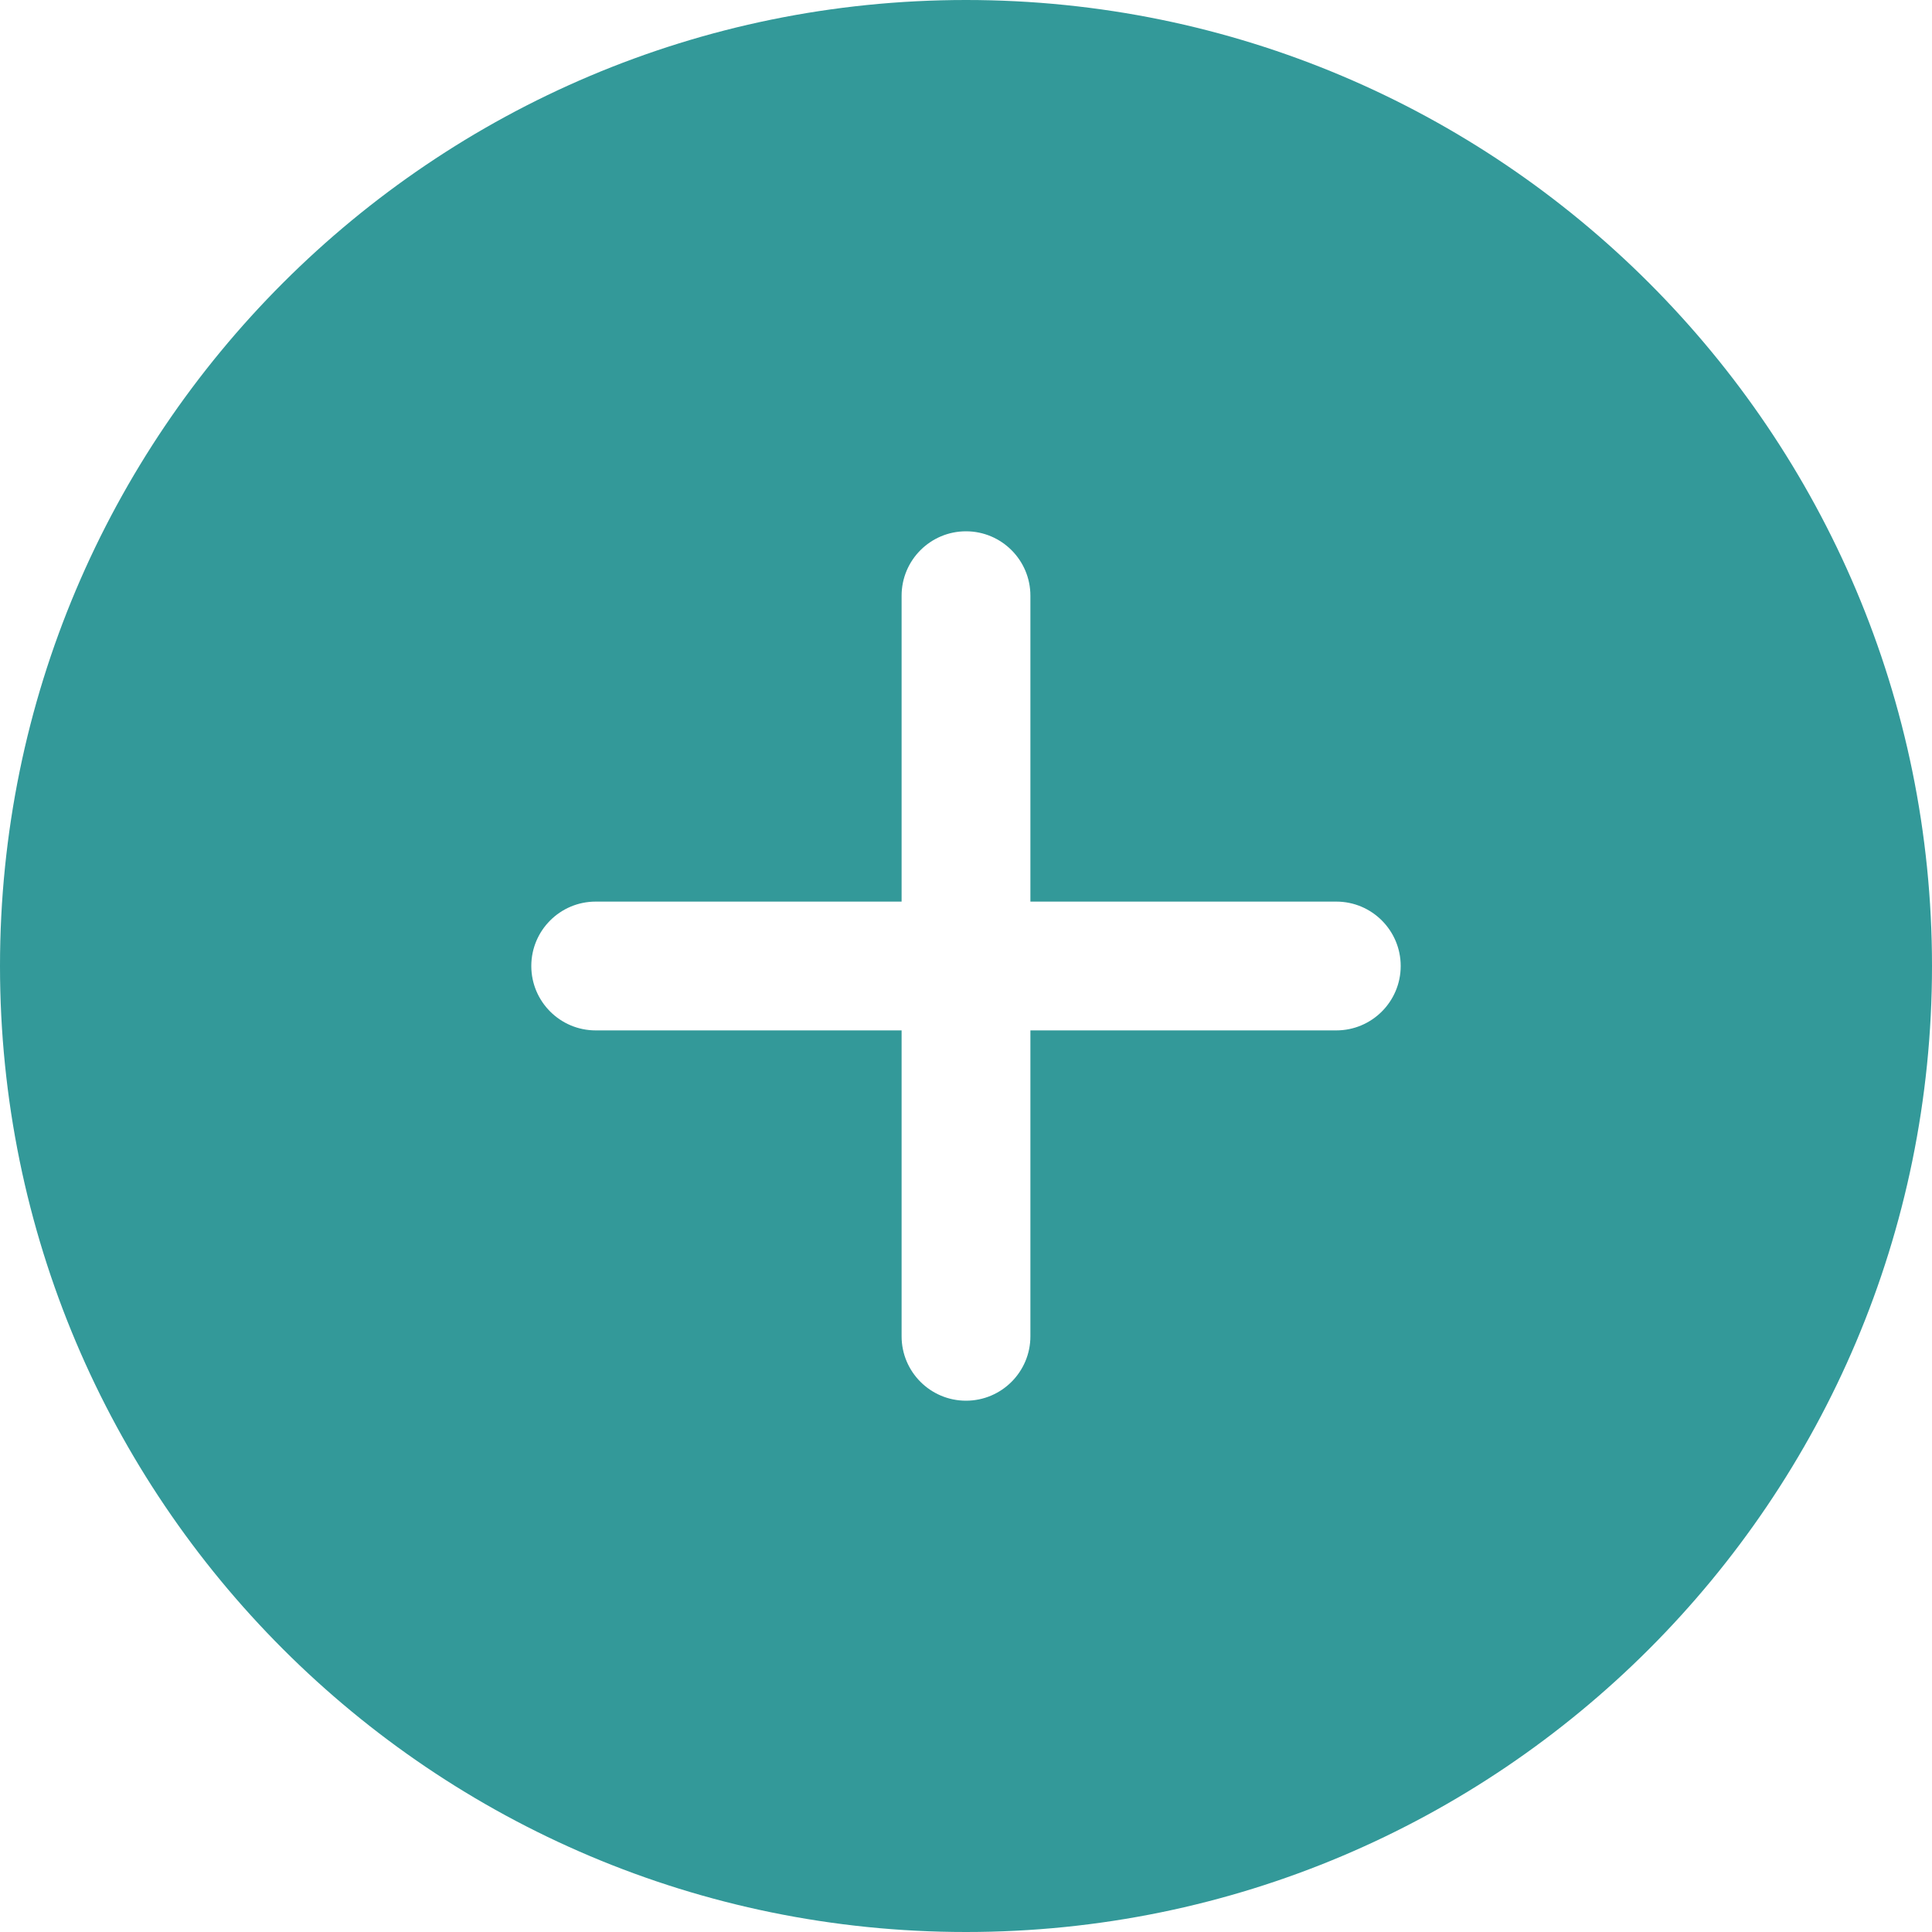 <svg width="30" height="30" viewBox="0 0 30 30" fill="none" xmlns="http://www.w3.org/2000/svg">
<path fill-rule="evenodd" clip-rule="evenodd" d="M15 0C6.716 0 0 6.716 0 15C0 23.284 6.716 30 15 30C23.284 30 30 23.284 30 15C30 6.716 23.284 0 15 0ZM15 8.25C15.552 8.25 16 8.698 16 9.25V14H20.75C21.302 14 21.75 14.448 21.75 15C21.75 15.552 21.302 16 20.75 16H16V20.75C16 21.302 15.552 21.75 15 21.75C14.448 21.75 14 21.302 14 20.75V16H9.25C8.698 16 8.25 15.552 8.25 15C8.25 14.448 8.698 14 9.25 14H14V9.25C14 8.698 14.448 8.25 15 8.25Z" fill="#339999"/>
</svg>
